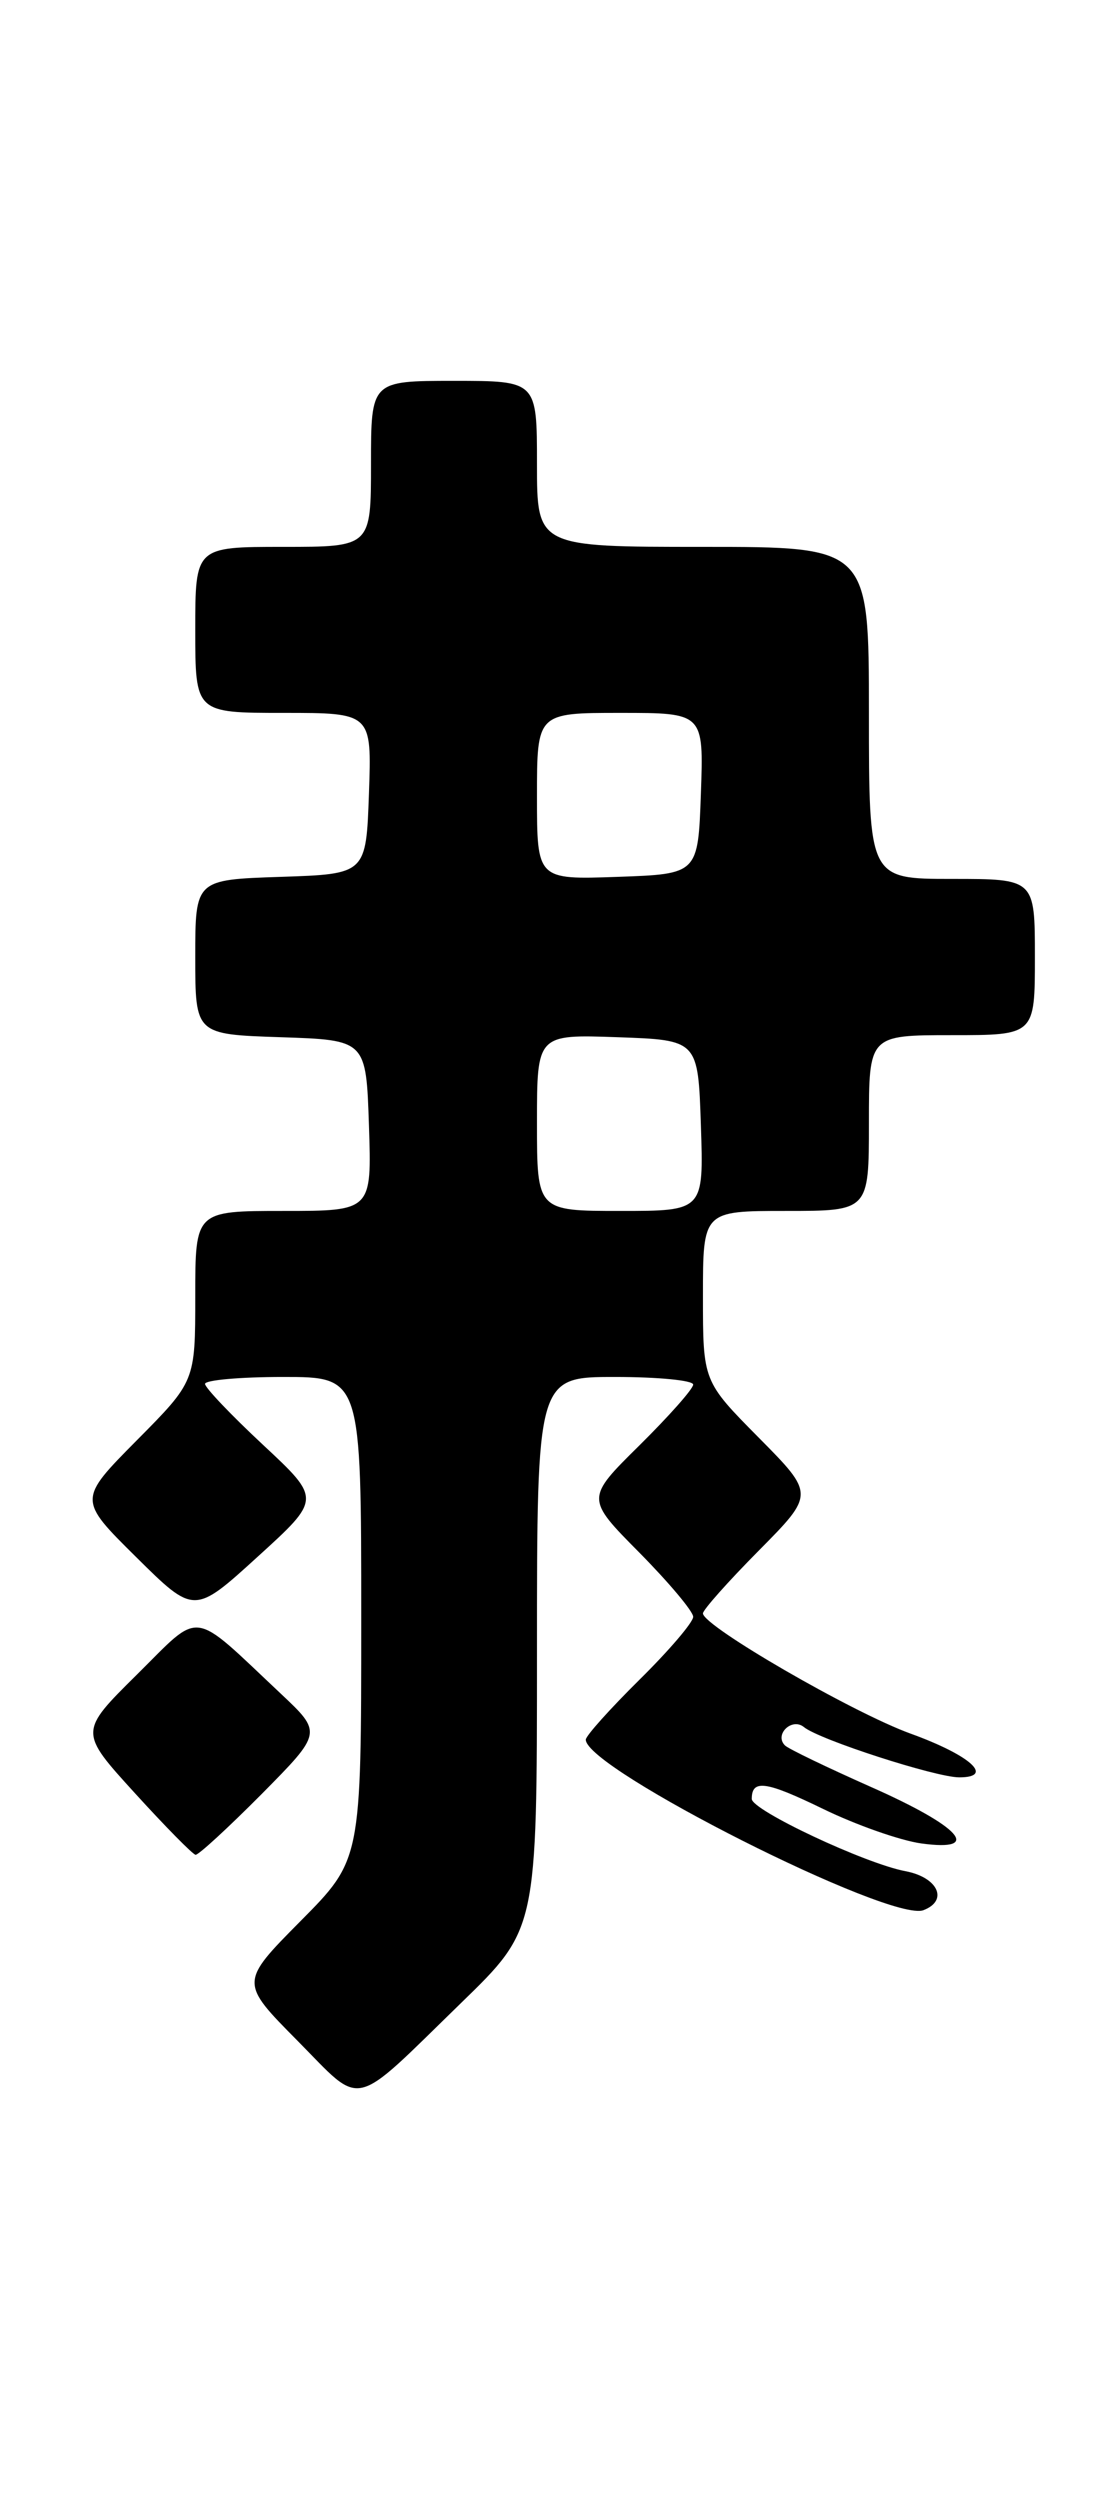 <?xml version="1.0" encoding="UTF-8" standalone="no"?>
<!DOCTYPE svg PUBLIC "-//W3C//DTD SVG 1.1//EN" "http://www.w3.org/Graphics/SVG/1.1/DTD/svg11.dtd" >
<svg xmlns="http://www.w3.org/2000/svg" xmlns:xlink="http://www.w3.org/1999/xlink" version="1.1" viewBox="0 0 114 256">
 <g >
 <path fill="currentColor"
d=" M 47.25 205.08 C 55.00 197.55 55.00 197.55 55.00 169.27 C 55.00 141.00 55.00 141.00 63.00 141.00 C 67.40 141.00 71.00 141.35 71.00 141.78 C 71.00 142.22 68.52 145.01 65.50 148.00 C 59.99 153.44 59.99 153.44 65.50 159.00 C 68.52 162.06 71.00 165.01 71.00 165.56 C 71.00 166.12 68.53 169.01 65.50 172.00 C 62.48 174.99 60.00 177.75 60.00 178.14 C 60.00 181.13 91.23 196.89 94.59 195.60 C 97.17 194.61 96.07 192.24 92.75 191.61 C 88.63 190.84 77.00 185.37 77.00 184.21 C 77.00 182.18 78.44 182.38 84.30 185.23 C 87.71 186.89 92.25 188.48 94.38 188.77 C 100.70 189.63 98.40 187.05 89.18 182.97 C 84.68 180.97 80.73 179.07 80.40 178.73 C 79.28 177.62 81.11 175.85 82.34 176.85 C 83.90 178.14 95.85 182.00 98.25 182.00 C 101.90 182.00 99.39 179.74 93.29 177.53 C 87.32 175.37 72.00 166.50 72.00 165.21 C 72.00 164.85 74.57 161.96 77.72 158.78 C 83.44 153.00 83.44 153.00 77.72 147.22 C 72.00 141.44 72.00 141.44 72.00 132.72 C 72.00 124.00 72.00 124.00 80.50 124.00 C 89.00 124.00 89.00 124.00 89.00 115.00 C 89.00 106.00 89.00 106.00 97.50 106.00 C 106.00 106.00 106.00 106.00 106.00 98.00 C 106.00 90.00 106.00 90.00 97.50 90.00 C 89.00 90.00 89.00 90.00 89.00 73.00 C 89.00 56.00 89.00 56.00 72.00 56.00 C 55.00 56.00 55.00 56.00 55.00 47.50 C 55.00 39.00 55.00 39.00 46.50 39.00 C 38.00 39.00 38.00 39.00 38.00 47.50 C 38.00 56.00 38.00 56.00 29.00 56.00 C 20.00 56.00 20.00 56.00 20.00 64.50 C 20.00 73.00 20.00 73.00 29.04 73.00 C 38.08 73.00 38.08 73.00 37.79 81.25 C 37.50 89.50 37.50 89.50 28.75 89.79 C 20.00 90.08 20.00 90.08 20.00 98.00 C 20.00 105.92 20.00 105.92 28.75 106.21 C 37.50 106.50 37.50 106.50 37.79 115.25 C 38.08 124.00 38.08 124.00 29.04 124.00 C 20.00 124.00 20.00 124.00 20.00 132.72 C 20.00 141.45 20.00 141.45 14.00 147.50 C 8.00 153.56 8.00 153.56 13.94 159.44 C 19.89 165.33 19.89 165.33 26.39 159.41 C 32.89 153.50 32.89 153.50 26.95 147.96 C 23.68 144.91 21.00 142.10 21.00 141.71 C 21.00 141.32 24.60 141.00 29.00 141.00 C 37.00 141.00 37.00 141.00 37.00 165.72 C 37.00 190.45 37.00 190.45 30.78 196.72 C 24.56 203.00 24.56 203.00 30.47 208.97 C 37.28 215.85 35.84 216.18 47.25 205.08 Z  M 26.79 183.72 C 33.01 177.43 33.01 177.43 28.76 173.43 C 19.43 164.66 20.73 164.84 14.01 171.49 C 8.10 177.34 8.10 177.34 13.80 183.60 C 16.93 187.04 19.74 189.89 20.03 189.93 C 20.32 189.97 23.36 187.17 26.79 183.72 Z  M 55.00 114.96 C 55.00 105.92 55.00 105.92 63.25 106.21 C 71.50 106.50 71.50 106.50 71.79 115.25 C 72.08 124.00 72.08 124.00 63.54 124.00 C 55.00 124.00 55.00 124.00 55.00 114.96 Z  M 55.00 81.54 C 55.00 73.00 55.00 73.00 63.54 73.00 C 72.08 73.00 72.08 73.00 71.79 81.25 C 71.50 89.50 71.50 89.50 63.25 89.79 C 55.00 90.08 55.00 90.08 55.00 81.54 Z "/>
</g>
</svg>